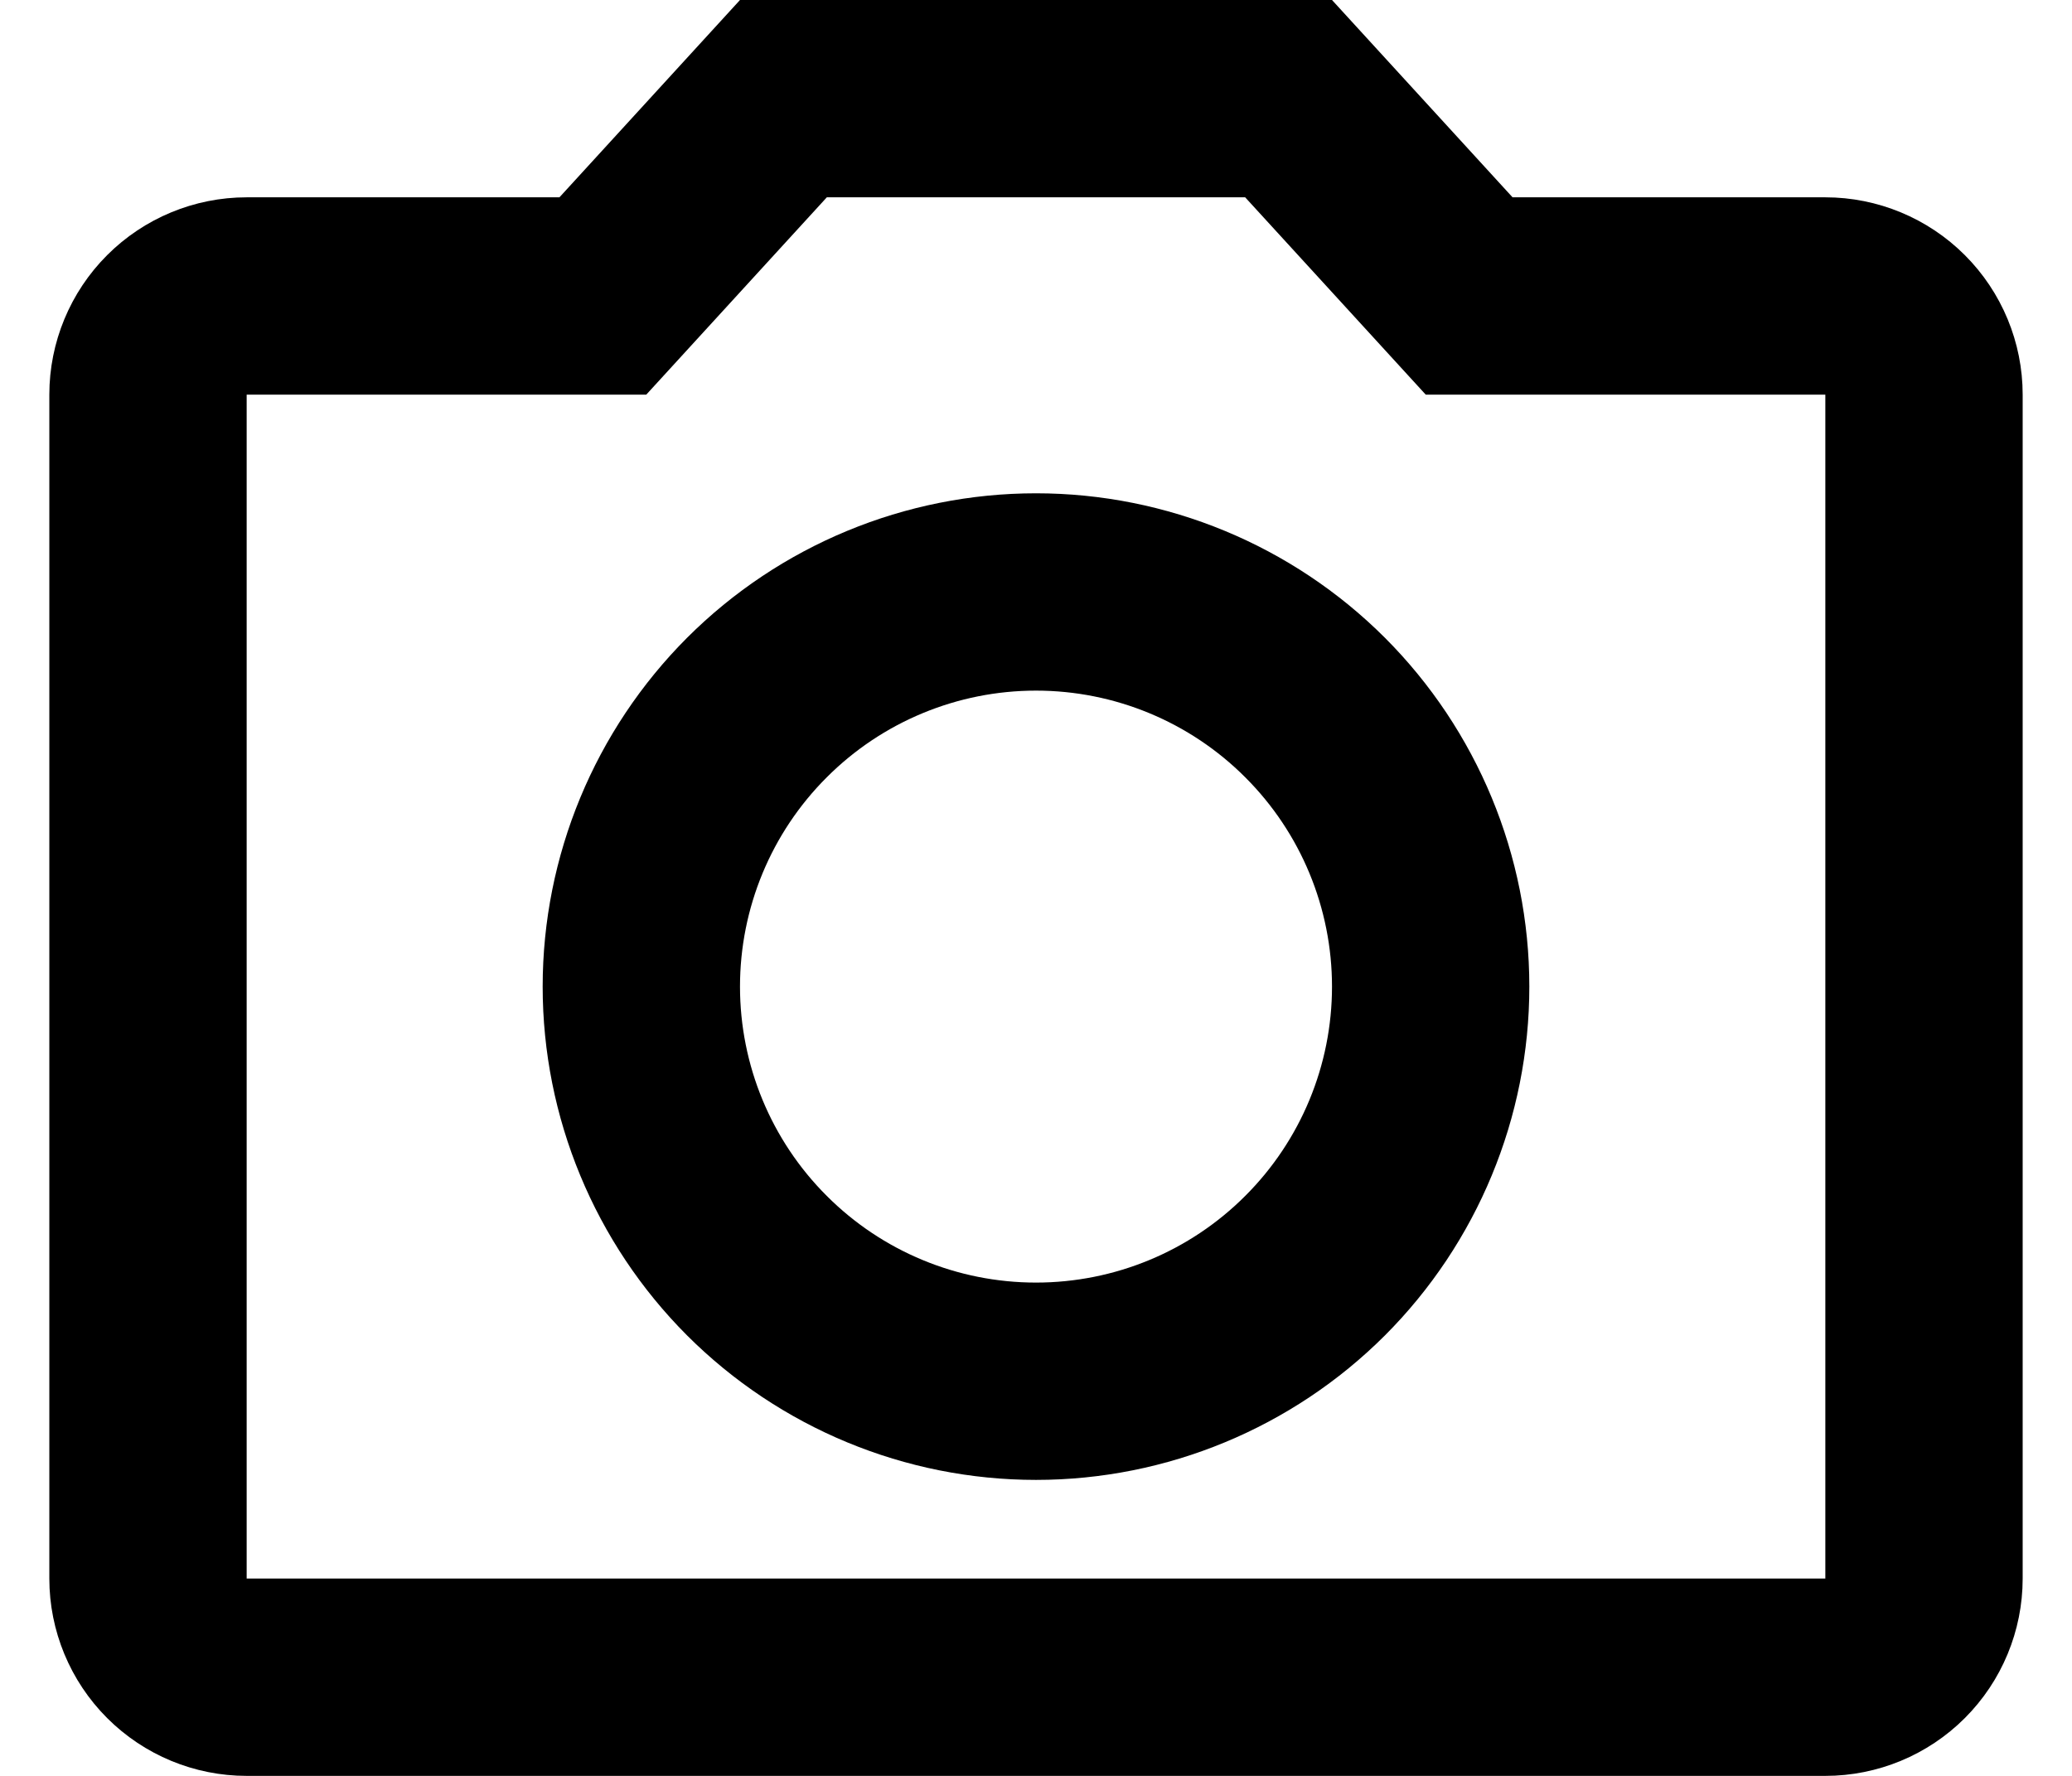 <svg width="21" height="18" viewBox="0 0 21 18" fill="none" xmlns="http://www.w3.org/2000/svg">
<path d="M18.5 2H15.33L13.5 0H7.5L5.67 2H2.5C1.97 2 1.461 2.211 1.086 2.586C0.711 2.961 0.5 3.47 0.5 4V16C0.5 16.53 0.711 17.039 1.086 17.414C1.461 17.789 1.97 18 2.5 18H18.5C19.03 18 19.539 17.789 19.914 17.414C20.289 17.039 20.5 16.53 20.5 16V4C20.5 3.47 20.289 2.961 19.914 2.586C19.539 2.211 19.03 2 18.5 2ZM18.5 16H2.5V4H6.55L8.38 2H12.62L14.45 4H18.5V16ZM10.5 5C9.174 5 7.902 5.527 6.964 6.464C6.027 7.402 5.5 8.674 5.5 10C5.5 11.326 6.027 12.598 6.964 13.536C7.902 14.473 9.174 15 10.5 15C11.826 15 13.098 14.473 14.036 13.536C14.973 12.598 15.5 11.326 15.5 10C15.5 8.674 14.973 7.402 14.036 6.464C13.098 5.527 11.826 5 10.5 5ZM10.5 13C9.704 13 8.941 12.684 8.379 12.121C7.816 11.559 7.5 10.796 7.5 10C7.5 9.204 7.816 8.441 8.379 7.879C8.941 7.316 9.704 7 10.5 7C11.296 7 12.059 7.316 12.621 7.879C13.184 8.441 13.5 9.204 13.5 10C13.5 10.796 13.184 11.559 12.621 12.121C12.059 12.684 11.296 13 10.5 13Z" fill="black"/>
</svg>
